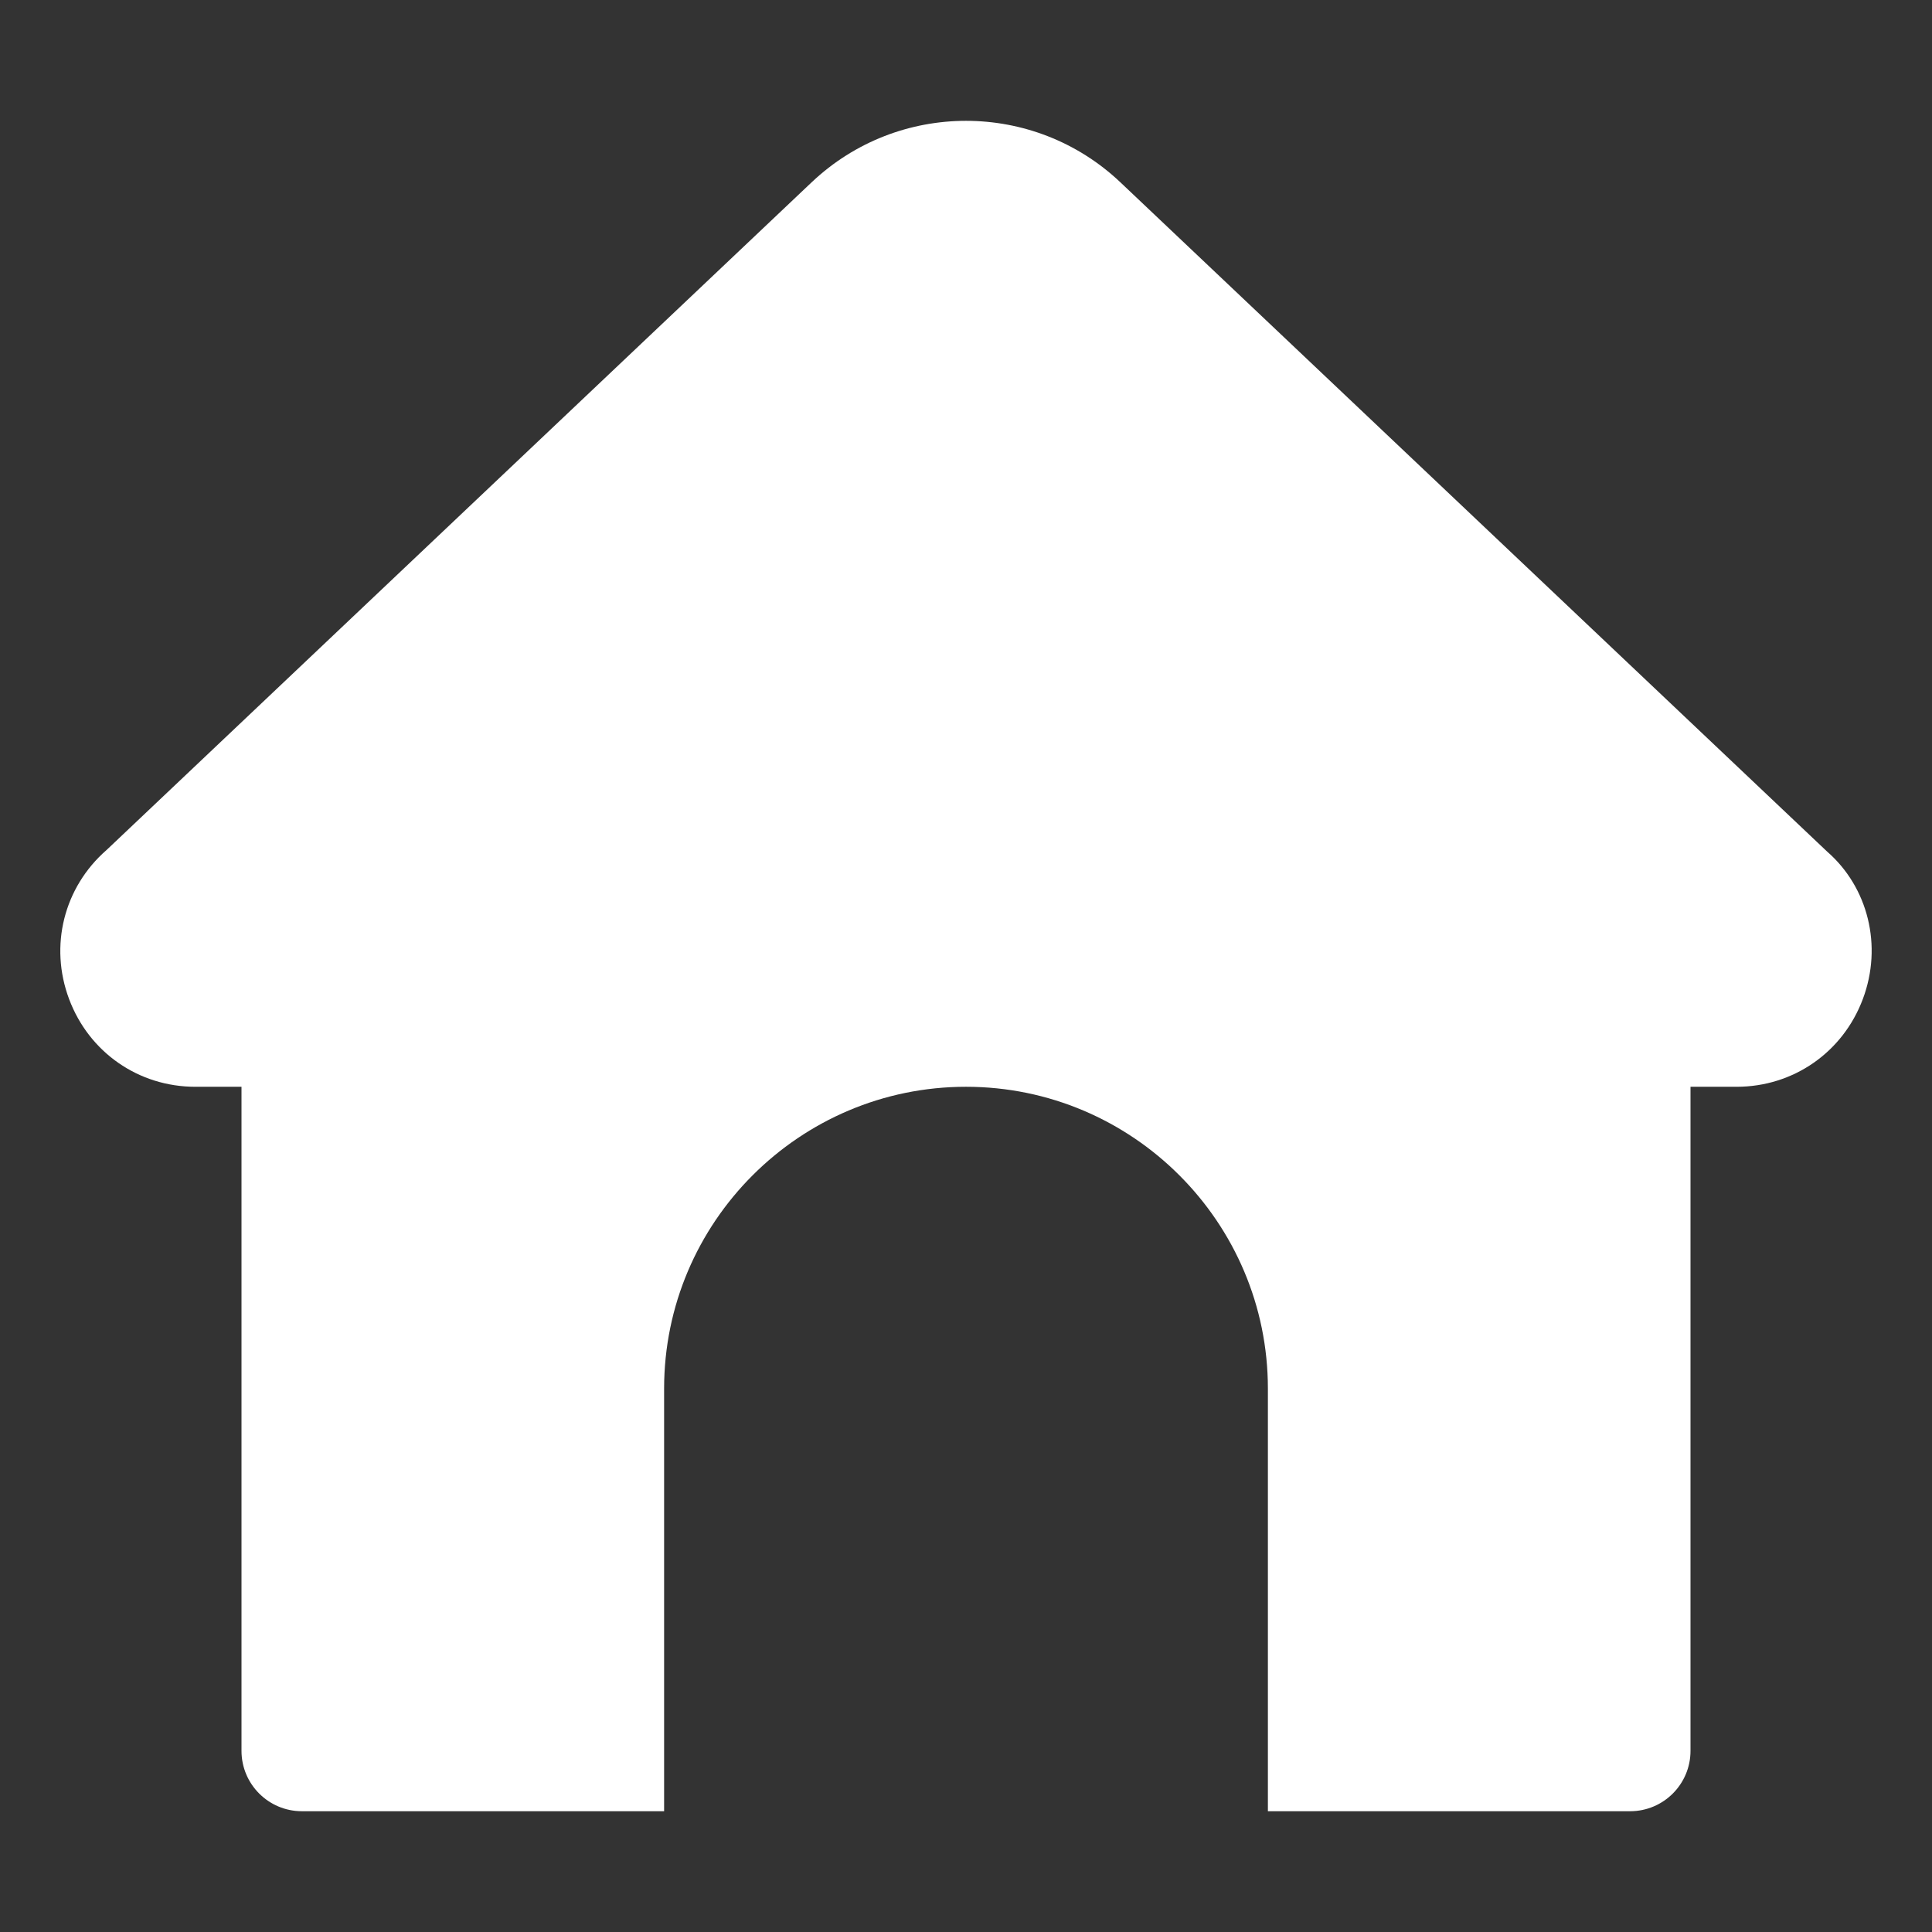 <svg width="35" height="35" viewBox="0 0 35 35" fill="none" xmlns="http://www.w3.org/2000/svg">
<rect x="0" y="0" width="35" height="35" fill="#333333" stroke="none"/>
<path d="M33.747 18.099C33.385 19.064 32.488 19.688 31.461 19.688H30.625V31.719C30.625 32.322 30.135 32.812 29.531 32.812H22.969V25.156C22.969 22.141 20.515 19.688 17.5 19.688C14.485 19.688 12.031 22.141 12.031 25.156V32.812H5.469C4.865 32.812 4.375 32.322 4.375 31.719V19.688H3.538C2.511 19.688 1.614 19.065 1.252 18.1C0.89 17.136 1.156 16.075 1.93 15.399L14.704 3.302C16.273 1.818 18.728 1.818 20.296 3.302L33.1 15.427C33.842 16.074 34.109 17.135 33.747 18.099Z" fill="white"/>
</svg>
